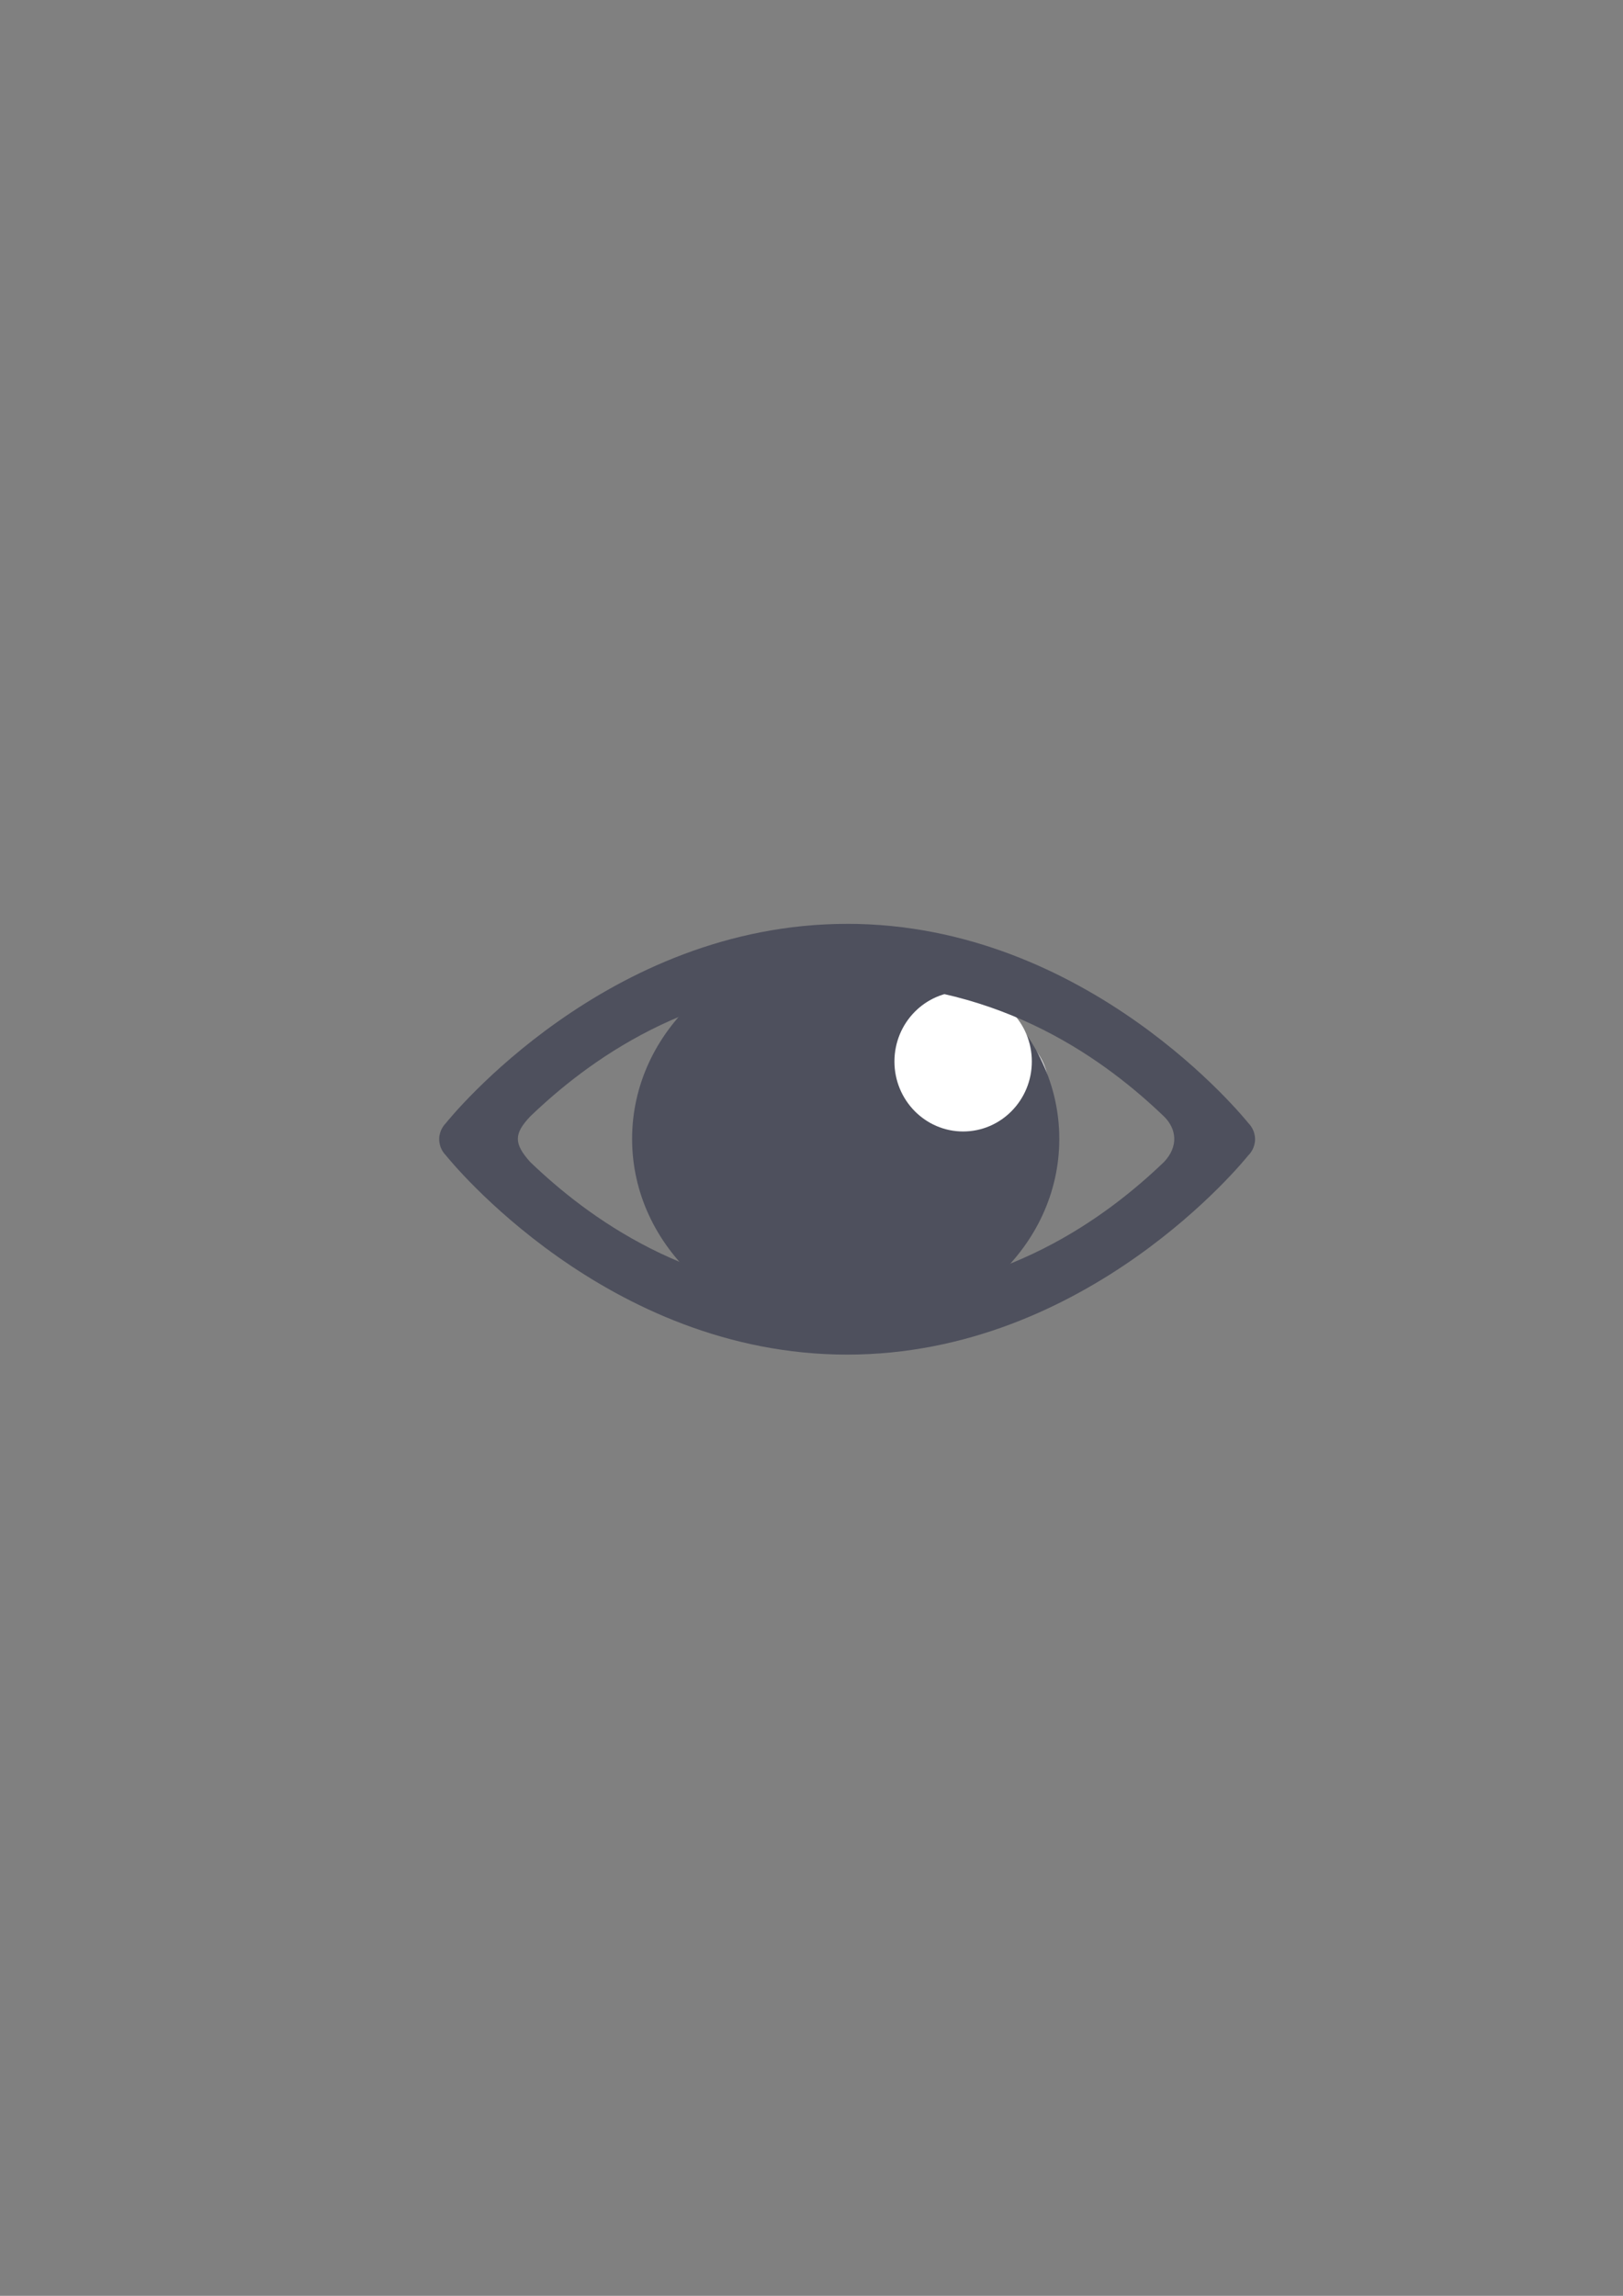 <?xml version="1.0" encoding="UTF-8" standalone="no"?>
<!-- Created with Inkscape (http://www.inkscape.org/) -->

<svg
   xmlns:dc="http://purl.org/dc/elements/1.1/"
   xmlns:cc="http://creativecommons.org/ns#"
   xmlns:rdf="http://www.w3.org/1999/02/22-rdf-syntax-ns#"
   xmlns:svg="http://www.w3.org/2000/svg"
   xmlns="http://www.w3.org/2000/svg"
   xmlns:sodipodi="http://sodipodi.sourceforge.net/DTD/sodipodi-0.dtd"
   xmlns:inkscape="http://www.inkscape.org/namespaces/inkscape"
   width="210mm"
   height="297mm"
   viewBox="0 0 744.094 1052.362"
   id="svg2"
   version="1.1"
   inkscape:version="0.91 r13725"
   inkscape:export-xdpi="4.8553114"
   inkscape:export-ydpi="4.8553114"
   sodipodi:docname="view.svg"
   inkscape:export-filename="C:\Users\johannes\Documents\Arbeit\RRZE\github3\bicons\22x22\actions\view.png">
  <rect x="0" y="0" width="744.094" height="1052.362" fill="#808080" stroke="none"/>
  <defs
     id="defs4">
    <linearGradient
       id="linearGradient2224">
      <stop
         id="stop2226"
         offset="0"
         style="stop-color:#7c7c7c;stop-opacity:1;" />
      <stop
         id="stop2228"
         offset="1"
         style="stop-color:#b8b8b8;stop-opacity:1;" />
    </linearGradient>
    <linearGradient
       id="linearGradient15218">
      <stop
         id="stop15220"
         offset="0"
         style="stop-color:#eeeeef;stop-opacity:1;" />
      <stop
         id="stop2736"
         offset="0.599"
         style="stop-color:#d3d7cf;stop-opacity:1;" />
      <stop
         id="stop2738"
         offset="0.828"
         style="stop-color:#ffffff;stop-opacity:1;" />
      <stop
         id="stop15222"
         offset="1"
         style="stop-color:#d3d7cf;stop-opacity:1;" />
    </linearGradient>
    <pattern
       y="0"
       x="0"
       height="6"
       width="6"
       patternUnits="userSpaceOnUse"
       id="EMFhbasepattern" />
  </defs>
  <sodipodi:namedview
     id="base"
     pagecolor="#ffffff"
     bordercolor="#666666"
     borderopacity="1.0"
     inkscape:pageopacity="0.0"
     inkscape:pageshadow="2"
     inkscape:zoom="0.5"
     inkscape:cx="380.16307"
     inkscape:cy="562.62069"
     inkscape:document-units="px"
     inkscape:current-layer="g4177"
     showgrid="false"
     showguides="true"
     inkscape:guide-bbox="true"
     inkscape:window-width="1366"
     inkscape:window-height="721"
     inkscape:window-x="-4"
     inkscape:window-y="-4"
     inkscape:window-maximized="1">
    <sodipodi:guide
       position="315.536,730.179"
       orientation="0,1"
       id="guide3338" />
    <sodipodi:guide
       position="351.25,330.179"
       orientation="0,1"
       id="guide3340" />
    <sodipodi:guide
       position="189.107,408.839"
       orientation="1,0"
       id="guide3344" />
    <inkscape:grid
       type="xygrid"
       id="grid3440" />
    <sodipodi:guide
       position="589.045,378.302"
       orientation="1,0"
       id="guide3411" />
  </sodipodi:namedview>
  <g
     inkscape:label="Ebene 1"
     inkscape:groupmode="layer"
     id="layer1">
    <rect
       style="fill:none;fill-rule:evenodd;stroke:none;stroke-width:1px;stroke-linecap:butt;stroke-linejoin:miter;stroke-opacity:1"
       id="rect3336"
       width="407.778"
       height="407.778"
       x="181.367"
       y="322.27"
       inkscape:export-xdpi="4.9499998"
       inkscape:export-ydpi="4.9499998" />
    <g
       id="g4177"
       transform="matrix(2.152,0,0,2.152,-570.851,-889.049)">
      <rect
         style="color:#000000;clip-rule:nonzero;display:inline;overflow:visible;visibility:visible;opacity:1;isolation:auto;mix-blend-mode:normal;color-interpolation:sRGB;color-interpolation-filters:linearRGB;solid-color:#000000;solid-opacity:1;fill:none;fill-opacity:1;fill-rule:nonzero;stroke:none;stroke-width:2.365;stroke-linecap:square;stroke-linejoin:round;stroke-miterlimit:4;stroke-dasharray:none;stroke-dashoffset:0;stroke-opacity:1;color-rendering:auto;image-rendering:auto;shape-rendering:auto;text-rendering:auto;enable-background:accumulate"
         id="rect4199"
         width="185.819"
         height="185.847"
         x="353.397"
         y="562.791" />
      <ellipse
         style="color:#000000;clip-rule:nonzero;display:inline;overflow:visible;visibility:visible;opacity:1;isolation:auto;mix-blend-mode:normal;color-interpolation:sRGB;color-interpolation-filters:linearRGB;solid-color:#000000;solid-opacity:1;fill:#ffffff;fill-opacity:1;fill-rule:nonzero;stroke:none;stroke-width:3;stroke-linecap:square;stroke-linejoin:round;stroke-miterlimit:4;stroke-dasharray:none;stroke-dashoffset:0;stroke-opacity:1;color-rendering:auto;image-rendering:auto;shape-rendering:auto;text-rendering:auto;enable-background:accumulate"
         id="path4179"
         cx="473.401"
         cy="644.819"
         rx="15.271"
         ry="13.937" />
      <ellipse
         style="color:#000000;clip-rule:nonzero;display:inline;overflow:visible;visibility:visible;opacity:1;isolation:auto;mix-blend-mode:normal;color-interpolation:sRGB;color-interpolation-filters:linearRGB;solid-color:#000000;solid-opacity:1;fill:#4e505d;fill-opacity:1;fill-rule:nonzero;stroke:none;stroke-width:2.365;stroke-linecap:square;stroke-linejoin:round;stroke-miterlimit:4;stroke-dasharray:none;stroke-dashoffset:0;stroke-opacity:1;color-rendering:auto;image-rendering:auto;shape-rendering:auto;text-rendering:auto;enable-background:accumulate"
         id="path4190"
         cx="445.436"
         cy="655.719"
         rx="45.506"
         ry="41.698" />
      <ellipse
         style="color:#000000;clip-rule:nonzero;display:inline;overflow:visible;visibility:visible;opacity:1;isolation:auto;mix-blend-mode:normal;color-interpolation:sRGB;color-interpolation-filters:linearRGB;solid-color:#000000;solid-opacity:1;fill:#ffffff;fill-opacity:1;fill-rule:nonzero;stroke:none;stroke-width:2.365;stroke-linecap:square;stroke-linejoin:round;stroke-miterlimit:4;stroke-dasharray:none;stroke-dashoffset:0;stroke-opacity:1;color-rendering:auto;image-rendering:auto;shape-rendering:auto;text-rendering:auto;enable-background:accumulate"
         id="path4192"
         cx="470.454"
         cy="639.229"
         rx="14.635"
         ry="14.906" />
      <path
         style="color:#000000;font-style:normal;font-variant:normal;font-weight:normal;font-stretch:normal;font-size:medium;line-height:normal;font-family:sans-serif;text-indent:0;text-align:start;text-decoration:none;text-decoration-line:none;text-decoration-style:solid;text-decoration-color:#000000;letter-spacing:normal;word-spacing:normal;text-transform:none;direction:ltr;block-progression:tb;writing-mode:lr-tb;baseline-shift:baseline;text-anchor:start;white-space:normal;clip-rule:nonzero;display:inline;overflow:visible;visibility:visible;opacity:1;isolation:auto;mix-blend-mode:normal;color-interpolation:sRGB;color-interpolation-filters:linearRGB;solid-color:#000000;solid-opacity:1;fill:#4e505d;fill-opacity:1;fill-rule:evenodd;stroke:none;stroke-width:2.365;stroke-linecap:butt;stroke-linejoin:round;stroke-miterlimit:4;stroke-dasharray:none;stroke-dashoffset:0;stroke-opacity:1;color-rendering:auto;image-rendering:auto;shape-rendering:auto;text-rendering:auto;enable-background:accumulate"
         d="m 445.731,609.912 c -51.224,0 -84.61,41.36 -85.507,42.481 l -0.053,0.062 c -0.009,0.009 -0.273,0.297 -0.273,0.297 -0.103,0.134 -0.2,0.273 -0.289,0.417 -0.088,0.135 -0.167,0.274 -0.24,0.417 l -0.044,0.088 c -0.062,0.117 -0.111,0.238 -0.16,0.36 -0.096,0.25 -0.171,0.507 -0.224,0.769 l -0.035,0.136 c -0.018,0.103 -0.035,0.208 -0.044,0.313 -0.009,0.053 -0.018,0.112 -0.026,0.169 l 0,0.026 c -0.009,0.155 -0.009,0.31 -0.007,0.464 l 0.007,0.144 c 0.007,0.12 0.018,0.24 0.035,0.36 0.009,0.062 0.026,0.118 0.035,0.177 0.035,0.237 0.095,0.47 0.169,0.698 l 0.009,0.053 0.007,0.018 c 0.053,0.144 0.111,0.286 0.177,0.425 0.035,0.079 0.079,0.162 0.12,0.24 0.026,0.062 0.062,0.129 0.096,0.192 l 0.018,0.026 c 0.079,0.129 0.16,0.254 0.248,0.376 l 0.018,0.026 c 0.044,0.062 0.088,0.118 0.128,0.177 0,0 0.111,0.118 0.112,0.12 0.053,0.062 0.111,0.124 0.169,0.185 0.763,0.956 34.225,42.537 85.555,42.537 51.224,0 84.61,-41.36 85.507,-42.481 l 0.018,-0.018 0.044,-0.044 c 0.009,-0.009 0.273,-0.297 0.273,-0.297 0.103,-0.134 0.2,-0.273 0.289,-0.417 0.079,-0.127 0.161,-0.259 0.232,-0.393 l 0.018,-0.035 0.035,-0.079 c 0.062,-0.118 0.112,-0.238 0.161,-0.36 0.096,-0.25 0.171,-0.507 0.224,-0.769 l 0.035,-0.136 c 0.018,-0.103 0.035,-0.208 0.044,-0.313 0.009,-0.053 0.018,-0.112 0.026,-0.169 l 0,-0.026 c 0.009,-0.152 0.009,-0.305 0.007,-0.456 l 0,-0.035 -0.007,-0.12 c -0.007,-0.12 -0.018,-0.24 -0.035,-0.36 -0.009,-0.062 -0.026,-0.118 -0.035,-0.177 -0.035,-0.237 -0.095,-0.47 -0.168,-0.698 l -0.009,-0.044 -0.009,-0.026 c -0.053,-0.144 -0.111,-0.286 -0.177,-0.425 l -0.009,-0.026 c -0.062,-0.14 -0.132,-0.275 -0.208,-0.409 l -0.018,-0.026 c -0.079,-0.129 -0.16,-0.254 -0.248,-0.376 l -0.018,-0.026 c -0.044,-0.062 -0.088,-0.118 -0.128,-0.177 0,0 -0.111,-0.118 -0.112,-0.12 -0.053,-0.062 -0.111,-0.124 -0.169,-0.185 -0.763,-0.956 -34.225,-42.537 -85.555,-42.537 z m 67.512,50.726 c -11.893,11.403 -34.127,28.348 -67.512,28.348 -33.385,0 -55.619,-16.945 -67.512,-28.348 -3.606,-4.019 -3.398,-6.079 0,-9.703 11.893,-11.403 34.127,-28.348 67.512,-28.348 33.385,0 55.619,16.945 67.512,28.348 2.704,2.651 3.131,6.41 0,9.703 z"
         id="path4181"
         inkscape:connector-curvature="0"
         sodipodi:nodetypes="cccccccccccccccccccccccccccccsccccccccccccccccccccccccccccccccccsccscc" />
    </g>
  </g>
</svg>
